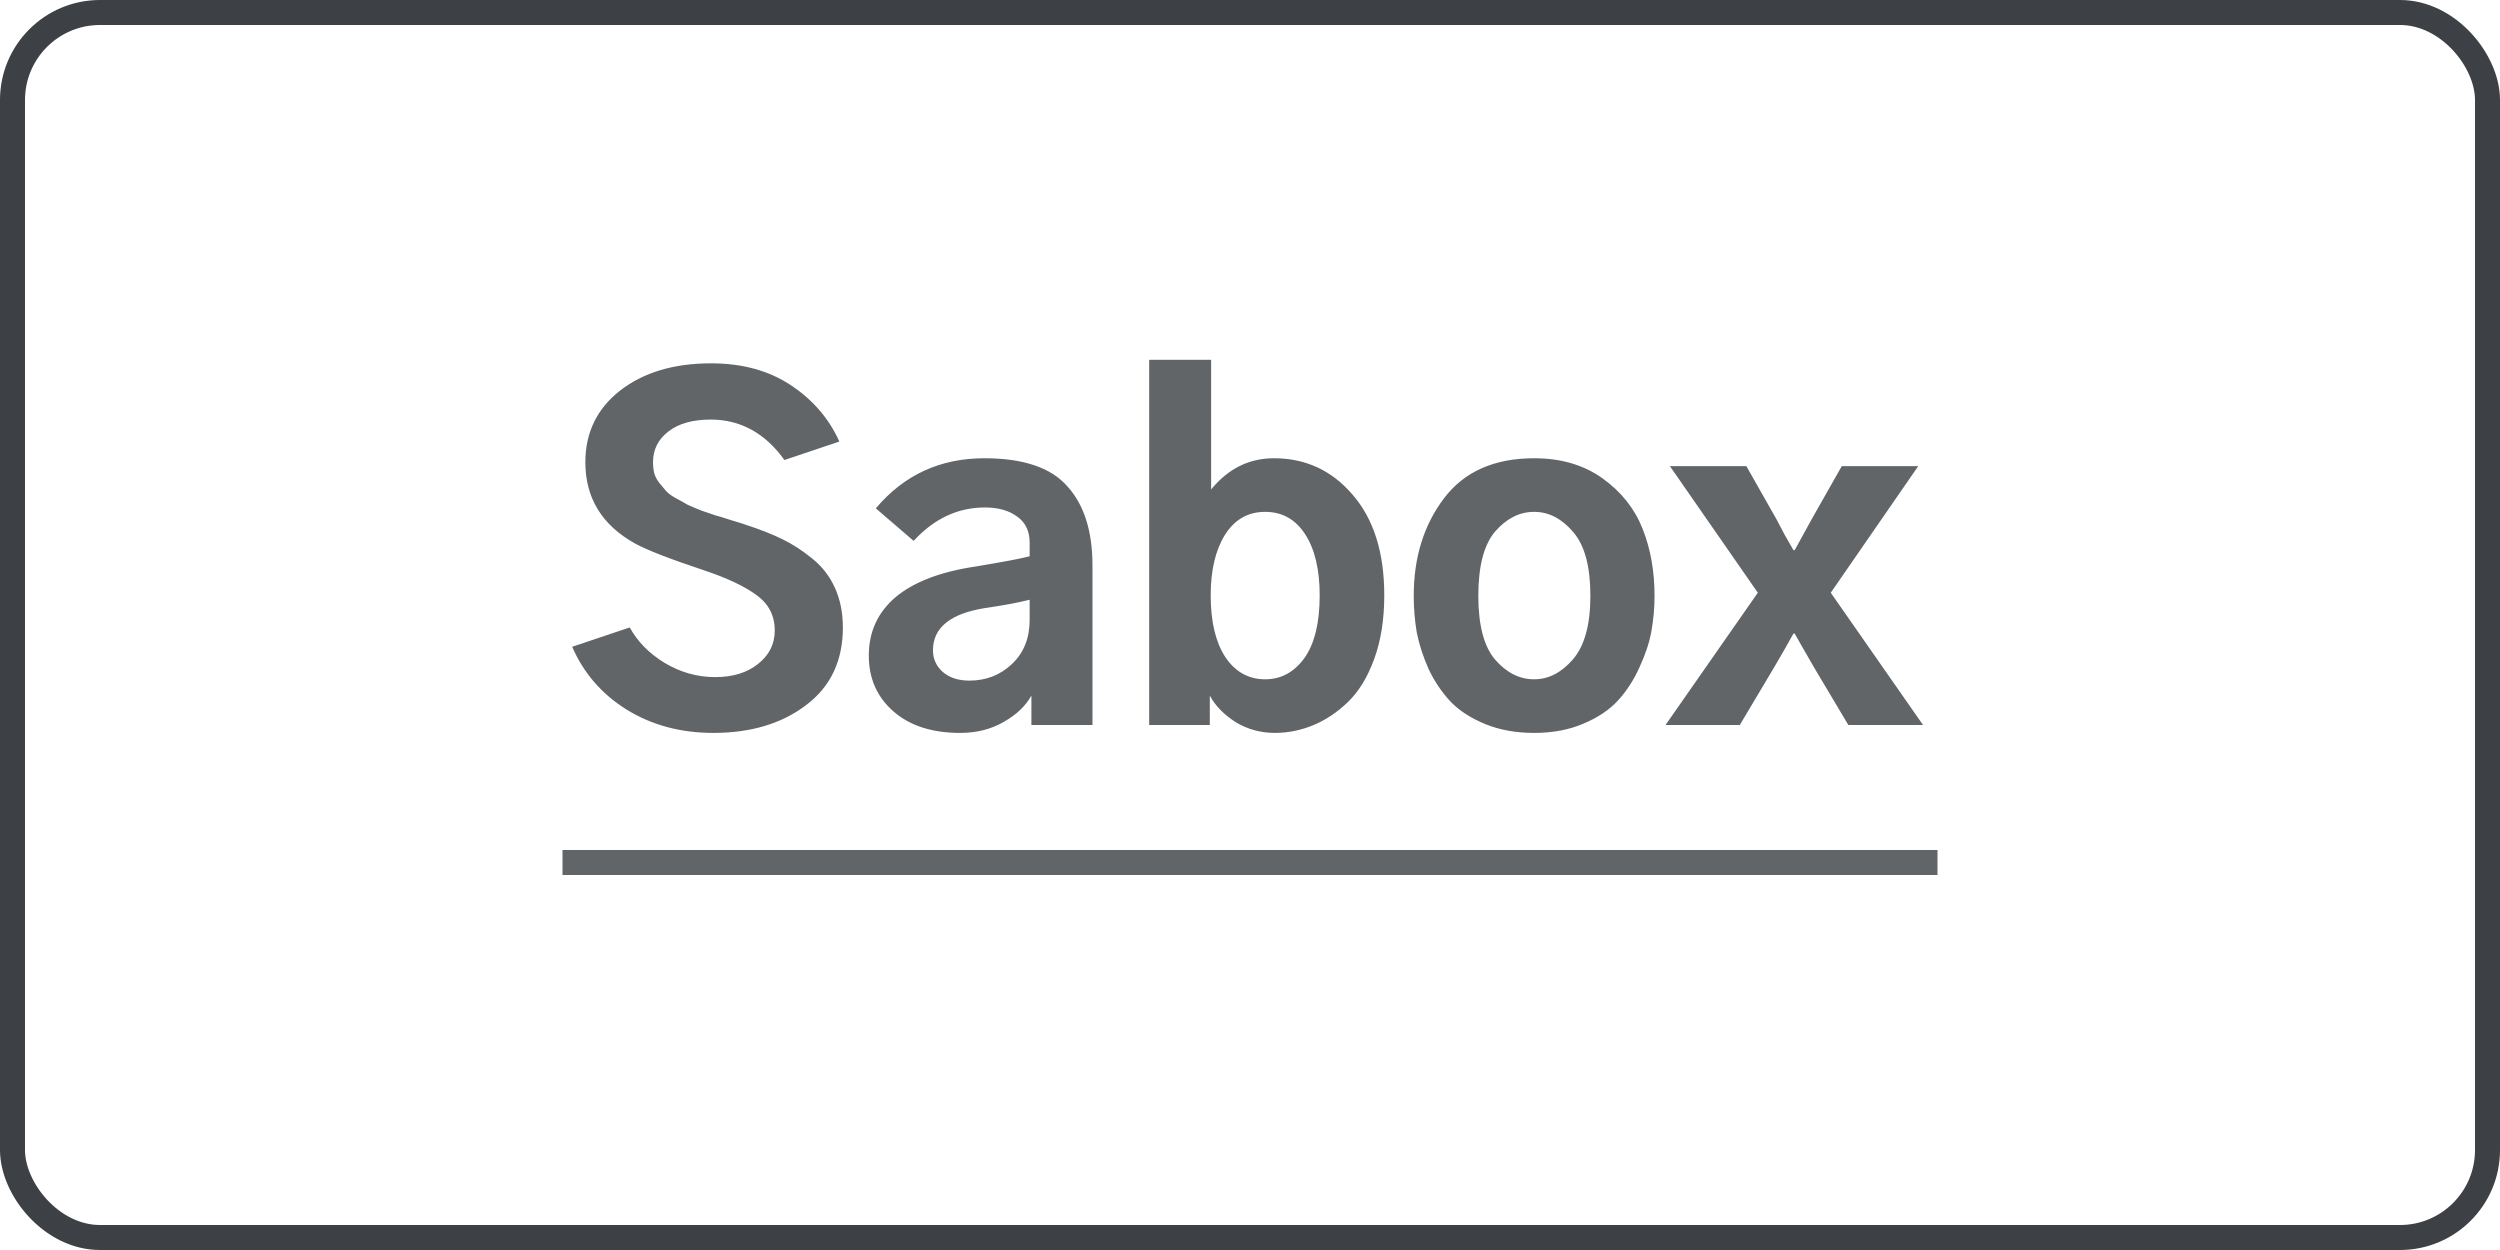 <svg xmlns="http://www.w3.org/2000/svg" width="200" height="100" viewBox="0 0 200 100" fill="none"><rect x="1" y="1" width="198" height="98" rx="7" stroke="#3D4044" stroke-width="2"></rect><path d="M45.773 51.742L50.379 50.195C51.012 51.344 51.949 52.293 53.191 53.043C54.457 53.793 55.793 54.168 57.199 54.168C58.629 54.168 59.777 53.816 60.645 53.113C61.535 52.41 61.98 51.52 61.98 50.441C61.98 49.246 61.488 48.297 60.504 47.594C59.543 46.891 58.148 46.234 56.32 45.625C53.578 44.711 51.738 43.996 50.801 43.48C48.152 42.004 46.828 39.836 46.828 36.977C46.828 34.609 47.754 32.699 49.605 31.246C51.48 29.793 53.906 29.066 56.883 29.066C59.391 29.066 61.523 29.652 63.281 30.824C65.039 31.996 66.328 33.496 67.148 35.324L62.754 36.801C61.207 34.645 59.238 33.566 56.848 33.566C55.418 33.566 54.293 33.883 53.473 34.516C52.652 35.148 52.242 35.969 52.242 36.977C52.242 37.305 52.277 37.609 52.348 37.891C52.441 38.172 52.582 38.43 52.77 38.664C52.957 38.898 53.145 39.121 53.332 39.332C53.52 39.52 53.789 39.707 54.141 39.895C54.492 40.082 54.785 40.246 55.02 40.387C55.277 40.504 55.641 40.656 56.109 40.844C56.602 41.008 56.977 41.137 57.234 41.23C57.516 41.301 57.938 41.43 58.5 41.617C59.062 41.781 59.473 41.91 59.73 42.004C60.809 42.355 61.758 42.73 62.578 43.129C63.398 43.527 64.195 44.043 64.969 44.676C65.766 45.309 66.375 46.094 66.797 47.031C67.219 47.969 67.43 49.023 67.43 50.195C67.43 52.867 66.445 54.941 64.477 56.418C62.531 57.895 60.059 58.633 57.059 58.633C54.457 58.633 52.148 58.012 50.133 56.77C48.141 55.527 46.688 53.852 45.773 51.742ZM74.637 52.023C74.637 52.703 74.894 53.277 75.41 53.746C75.949 54.215 76.664 54.449 77.555 54.449C78.891 54.449 80.027 54.004 80.965 53.113C81.902 52.223 82.371 51.051 82.371 49.598V47.98C81.434 48.215 80.238 48.438 78.785 48.648C76.019 49.094 74.637 50.219 74.637 52.023ZM69.504 52.445C69.504 50.547 70.219 48.988 71.648 47.77C73.102 46.551 75.258 45.73 78.117 45.309C80.367 44.934 81.785 44.664 82.371 44.5V43.41C82.371 42.496 82.043 41.805 81.387 41.336C80.731 40.844 79.863 40.598 78.785 40.598C76.629 40.598 74.731 41.488 73.09 43.27L70.066 40.668C72.316 37.996 75.211 36.66 78.75 36.66C81.867 36.66 84.082 37.41 85.394 38.91C86.731 40.387 87.398 42.496 87.398 45.238V58H82.512V55.645C82.066 56.465 81.328 57.168 80.297 57.754C79.289 58.34 78.129 58.633 76.816 58.633C74.566 58.633 72.785 58.059 71.473 56.91C70.16 55.762 69.504 54.273 69.504 52.445ZM91.934 58V28.785H96.891V39.156C98.25 37.492 99.926 36.66 101.918 36.66C104.449 36.66 106.547 37.633 108.211 39.578C109.898 41.523 110.742 44.207 110.742 47.629C110.742 49.551 110.473 51.25 109.934 52.727C109.395 54.203 108.68 55.363 107.789 56.207C106.922 57.027 105.996 57.637 105.012 58.035C104.027 58.434 103.02 58.633 101.988 58.633C100.84 58.633 99.785 58.34 98.824 57.754C97.887 57.145 97.207 56.441 96.785 55.645V58H91.934ZM96.856 47.629C96.856 49.715 97.242 51.355 98.016 52.551C98.812 53.746 99.879 54.344 101.215 54.344C102.48 54.344 103.523 53.781 104.344 52.656C105.164 51.508 105.574 49.832 105.574 47.629C105.574 45.566 105.188 43.938 104.414 42.742C103.641 41.547 102.574 40.949 101.215 40.949C99.832 40.949 98.754 41.57 97.981 42.812C97.231 44.031 96.856 45.637 96.856 47.629ZM118.266 47.664C118.266 50.008 118.711 51.707 119.602 52.762C120.516 53.816 121.559 54.344 122.73 54.344C123.879 54.344 124.91 53.816 125.824 52.762C126.762 51.684 127.23 49.984 127.23 47.664C127.23 45.32 126.773 43.621 125.859 42.566C124.945 41.488 123.902 40.949 122.73 40.949C121.559 40.949 120.516 41.477 119.602 42.531C118.711 43.586 118.266 45.297 118.266 47.664ZM113.098 47.664C113.098 44.594 113.906 41.992 115.523 39.859C117.141 37.727 119.543 36.66 122.73 36.66C124.887 36.66 126.715 37.199 128.215 38.277C129.715 39.355 130.781 40.703 131.414 42.32C132.047 43.914 132.363 45.695 132.363 47.664C132.363 48.602 132.281 49.539 132.117 50.477C131.953 51.391 131.637 52.352 131.168 53.359C130.723 54.367 130.148 55.258 129.445 56.031C128.766 56.781 127.84 57.402 126.668 57.895C125.52 58.387 124.207 58.633 122.73 58.633C121.277 58.633 119.977 58.398 118.828 57.93C117.68 57.461 116.754 56.863 116.051 56.137C115.348 55.387 114.762 54.52 114.293 53.535C113.848 52.527 113.531 51.555 113.344 50.617C113.18 49.656 113.098 48.672 113.098 47.664ZM133.242 58L140.625 47.418L133.594 37.293H139.711L142.102 41.512C142.242 41.77 142.465 42.191 142.77 42.777C143.098 43.34 143.332 43.75 143.473 44.008H143.578C143.648 43.891 143.848 43.527 144.176 42.918C144.527 42.285 144.785 41.816 144.949 41.512L147.34 37.293H153.457L146.461 47.418L153.844 58H147.867L145.125 53.395C144.352 52.059 143.836 51.156 143.578 50.688H143.473C143.051 51.461 142.535 52.363 141.926 53.395L139.184 58H133.242Z" fill="#626568"></path><rect x="45" y="68" width="110" height="2" fill="#626568"></rect></svg>